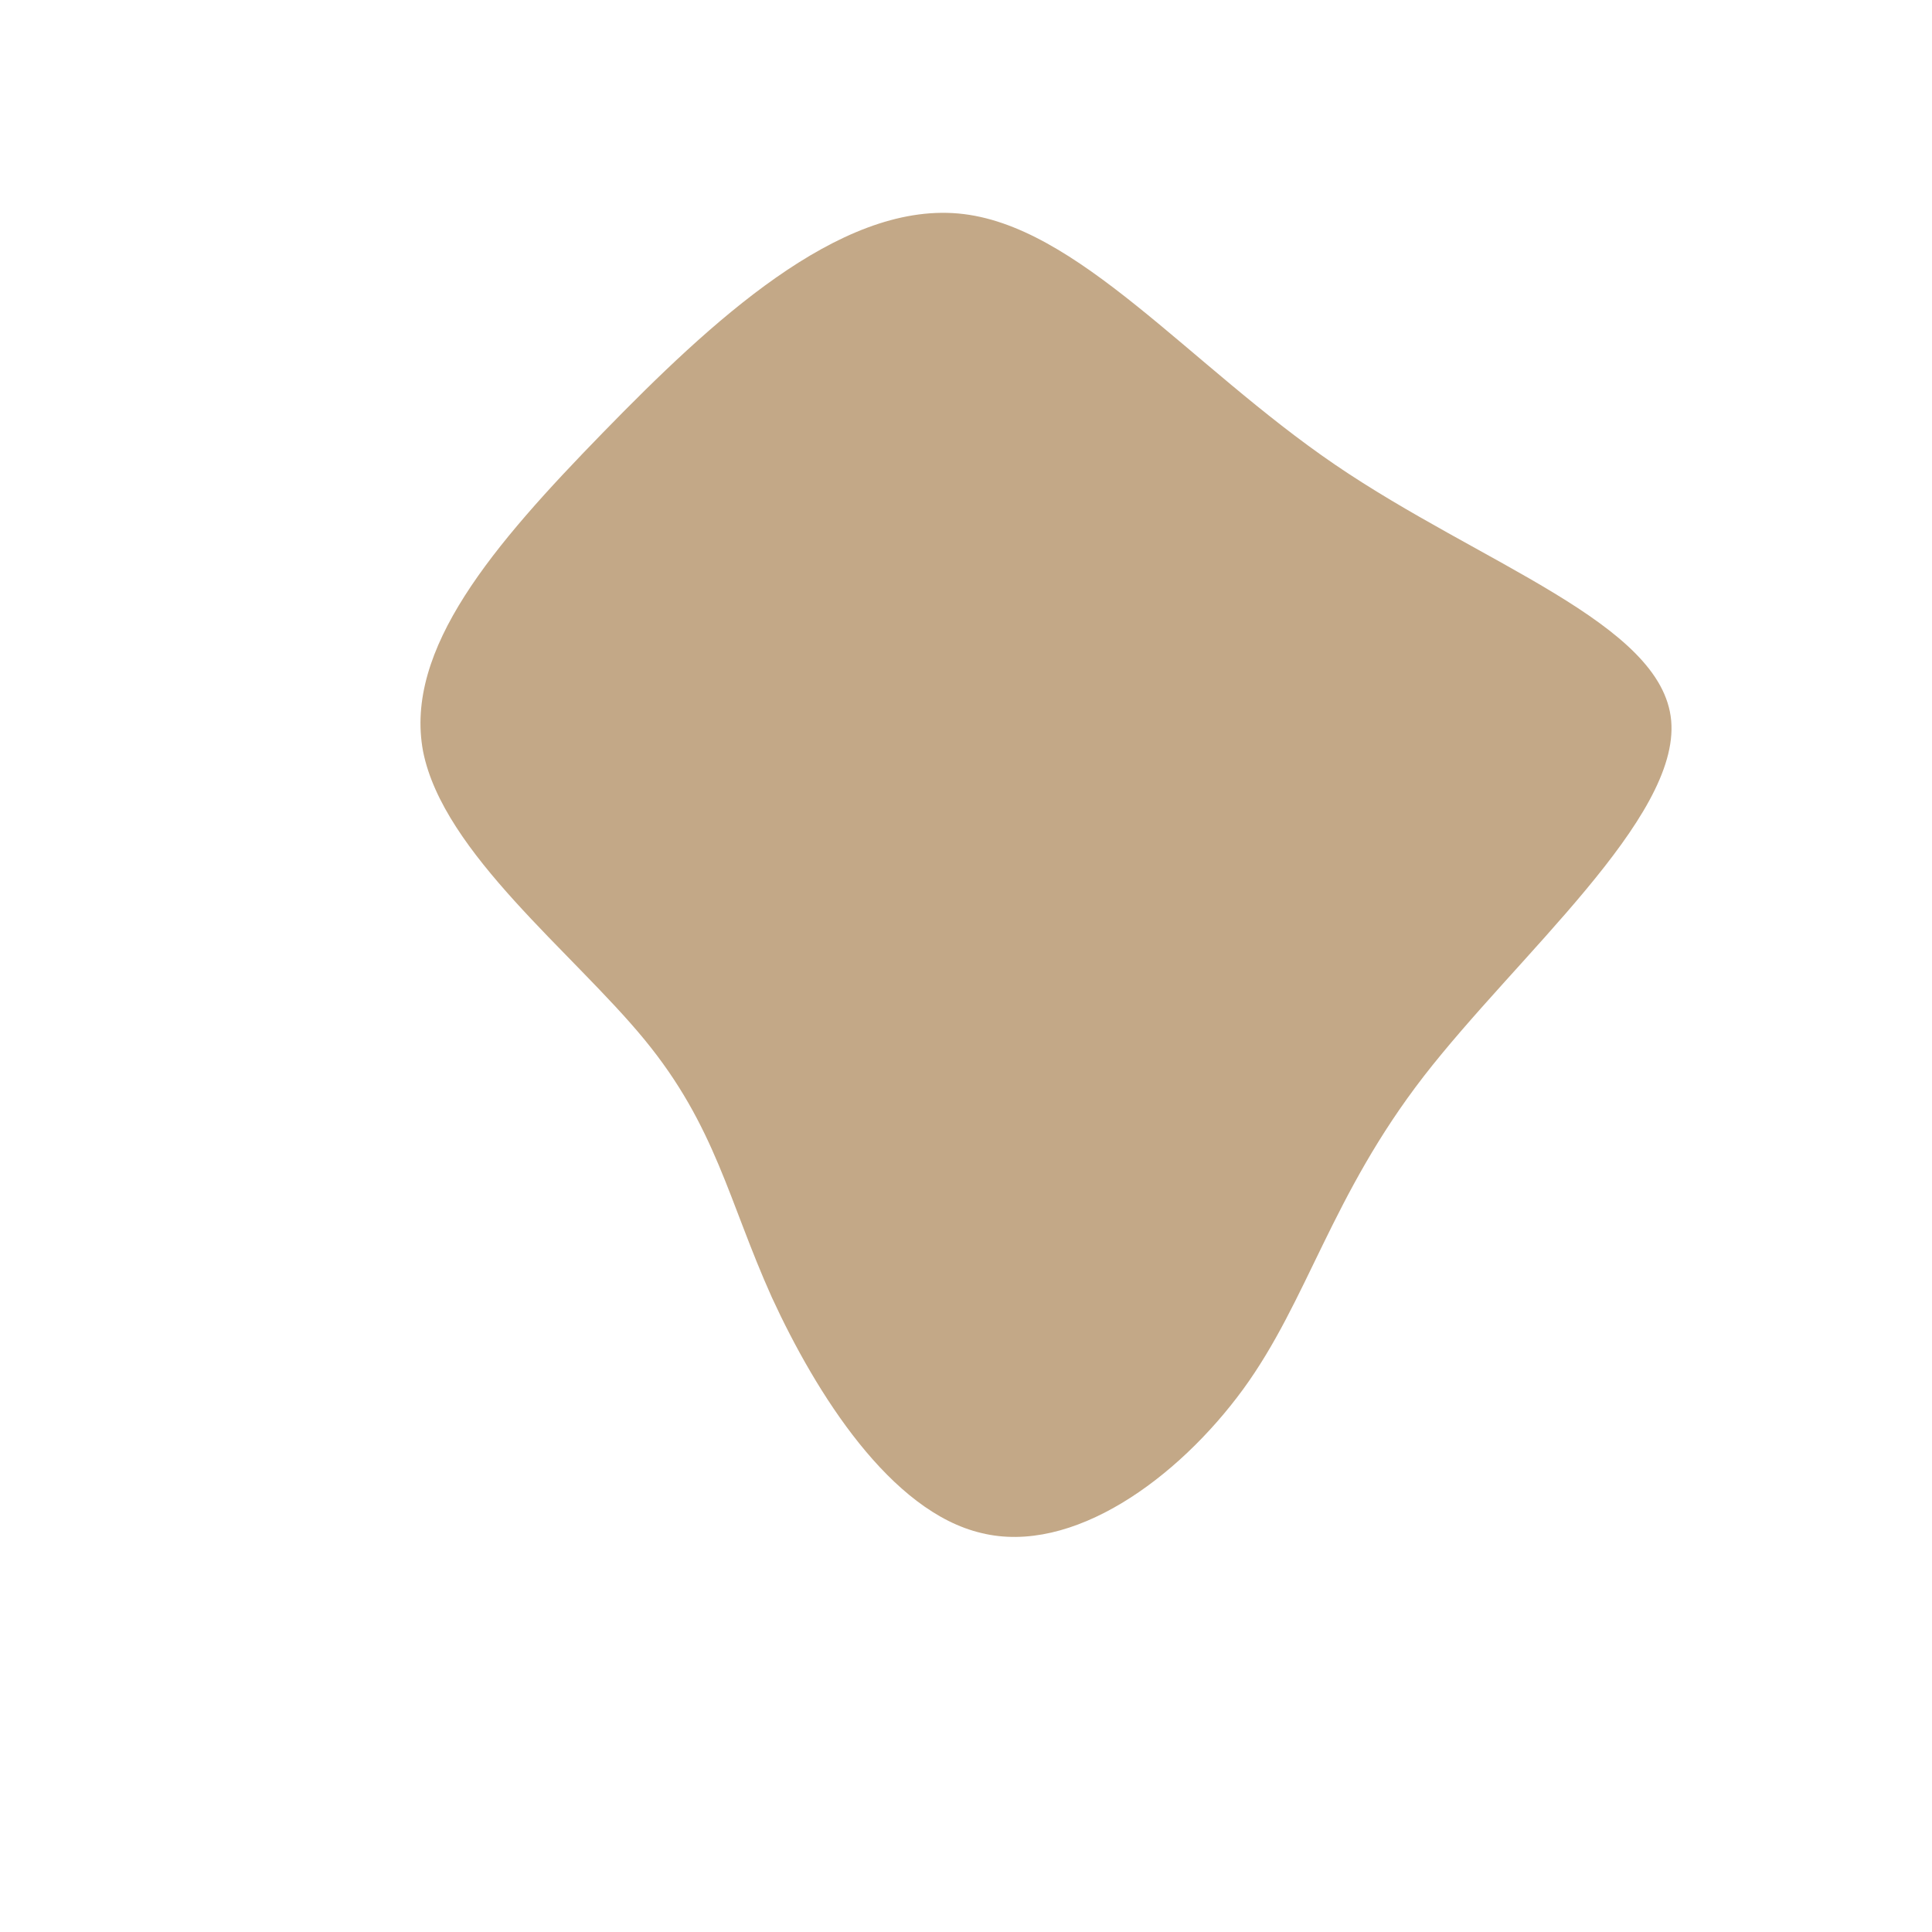<?xml version="1.0" standalone="no"?>
<svg viewBox="0 0 200 200" xmlns="http://www.w3.org/2000/svg">
  <path fill="#C3A887" d="M38.2,-51.9C53.3,-41.6,72.1,-35.5,73,-25.4C73.9,-15.3,57.1,-1.1,47.4,11.4C37.8,23.8,35.4,34.6,28.7,43.8C21.9,53.1,11,61,1.6,58.7C-7.8,56.5,-15.5,44.3,-20.1,34.3C-24.6,24.3,-25.9,16.6,-33.3,7.6C-40.7,-1.4,-54.1,-11.7,-56.2,-22.2C-58.2,-32.8,-48.9,-43.6,-37.6,-55.2C-26.4,-66.7,-13.2,-79,-0.8,-77.9C11.5,-76.8,23.1,-62.2,38.2,-51.9Z" transform="translate(100 100)" />
</svg>
